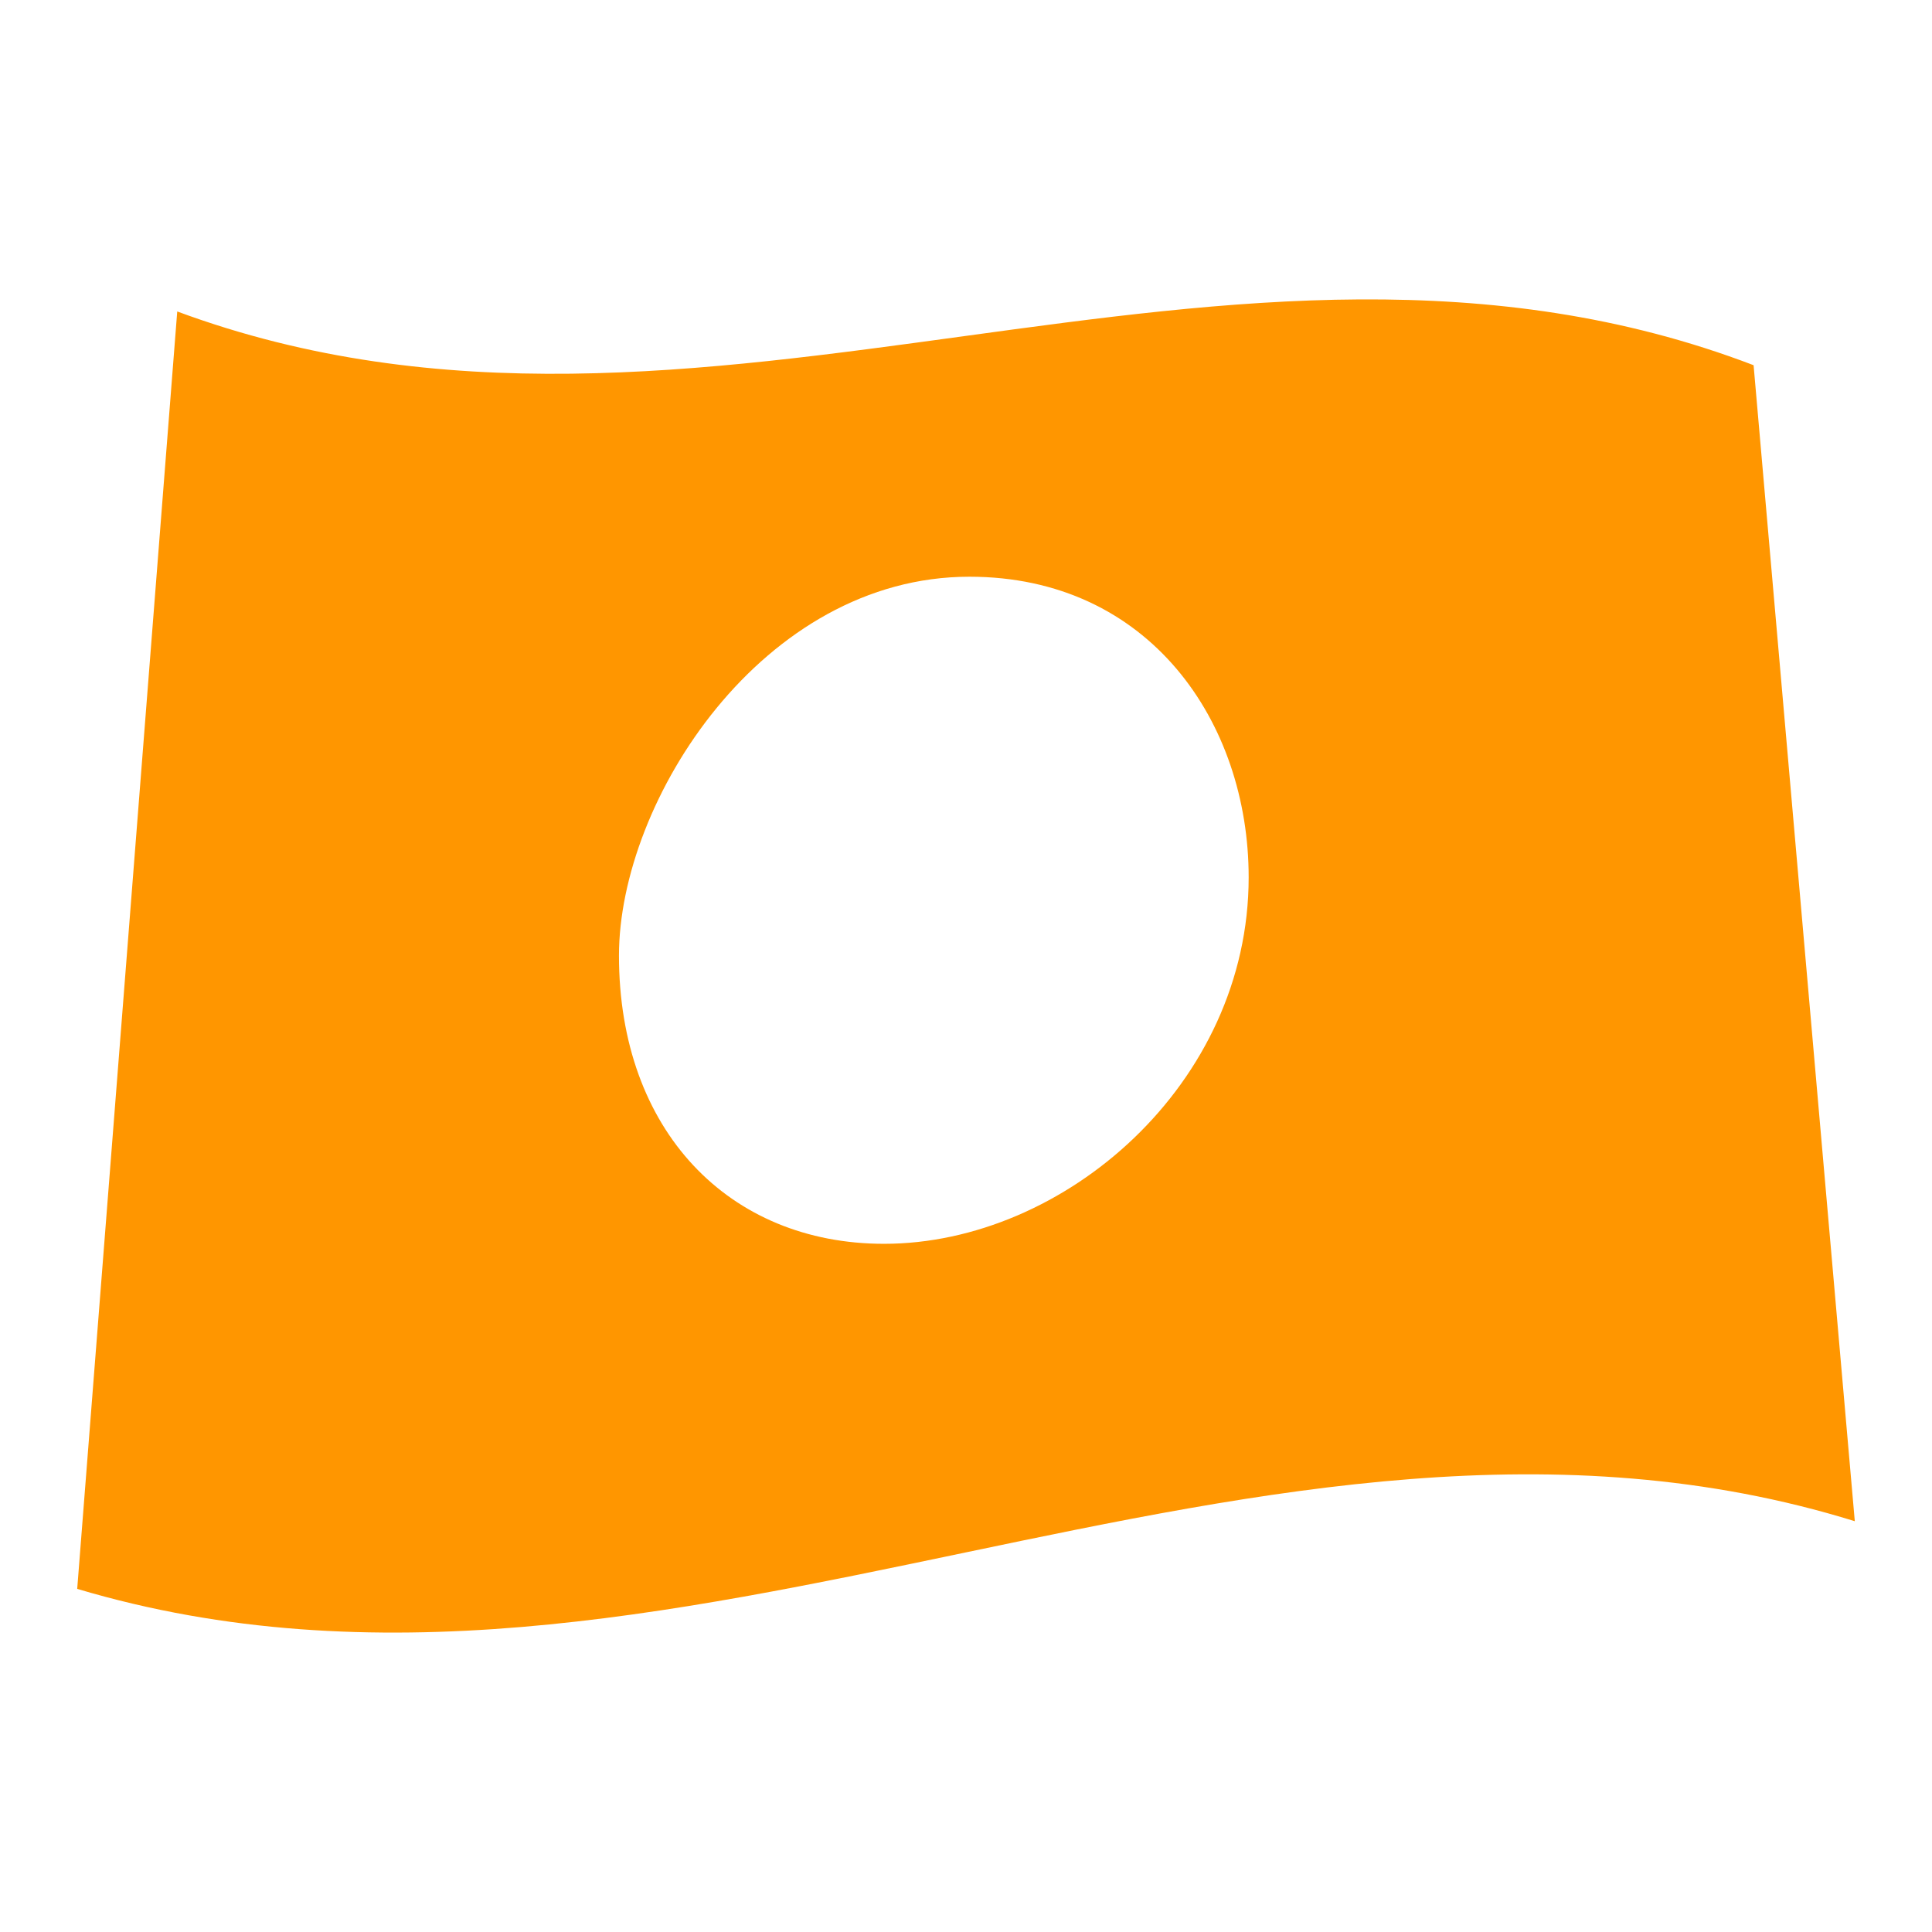 <svg height="128" viewBox="15.584 -296.356 480 347.304" width="128" xmlns="http://www.w3.org/2000/svg"><path fill="rgb(255, 150, 0)" d="m59.618-285.32c130.547 48.34 261.093-36.56 391.64 13.35 8.381 95.73 16.763 191.473 25.144 287.207-147.211-45.665-294.424 60.702-441.636 16.812 8.284-105.787 16.568-211.579 24.852-317.369zm196.808 65.9c-51.378 0-87.062 55.59-87.062 94.14 0 43.463 27.305 71.597 65.849 71.597 44.734 0 90.598-39.633 90.598-91.047 0-38.54-24.651-74.69-69.385-74.69z"/></svg>